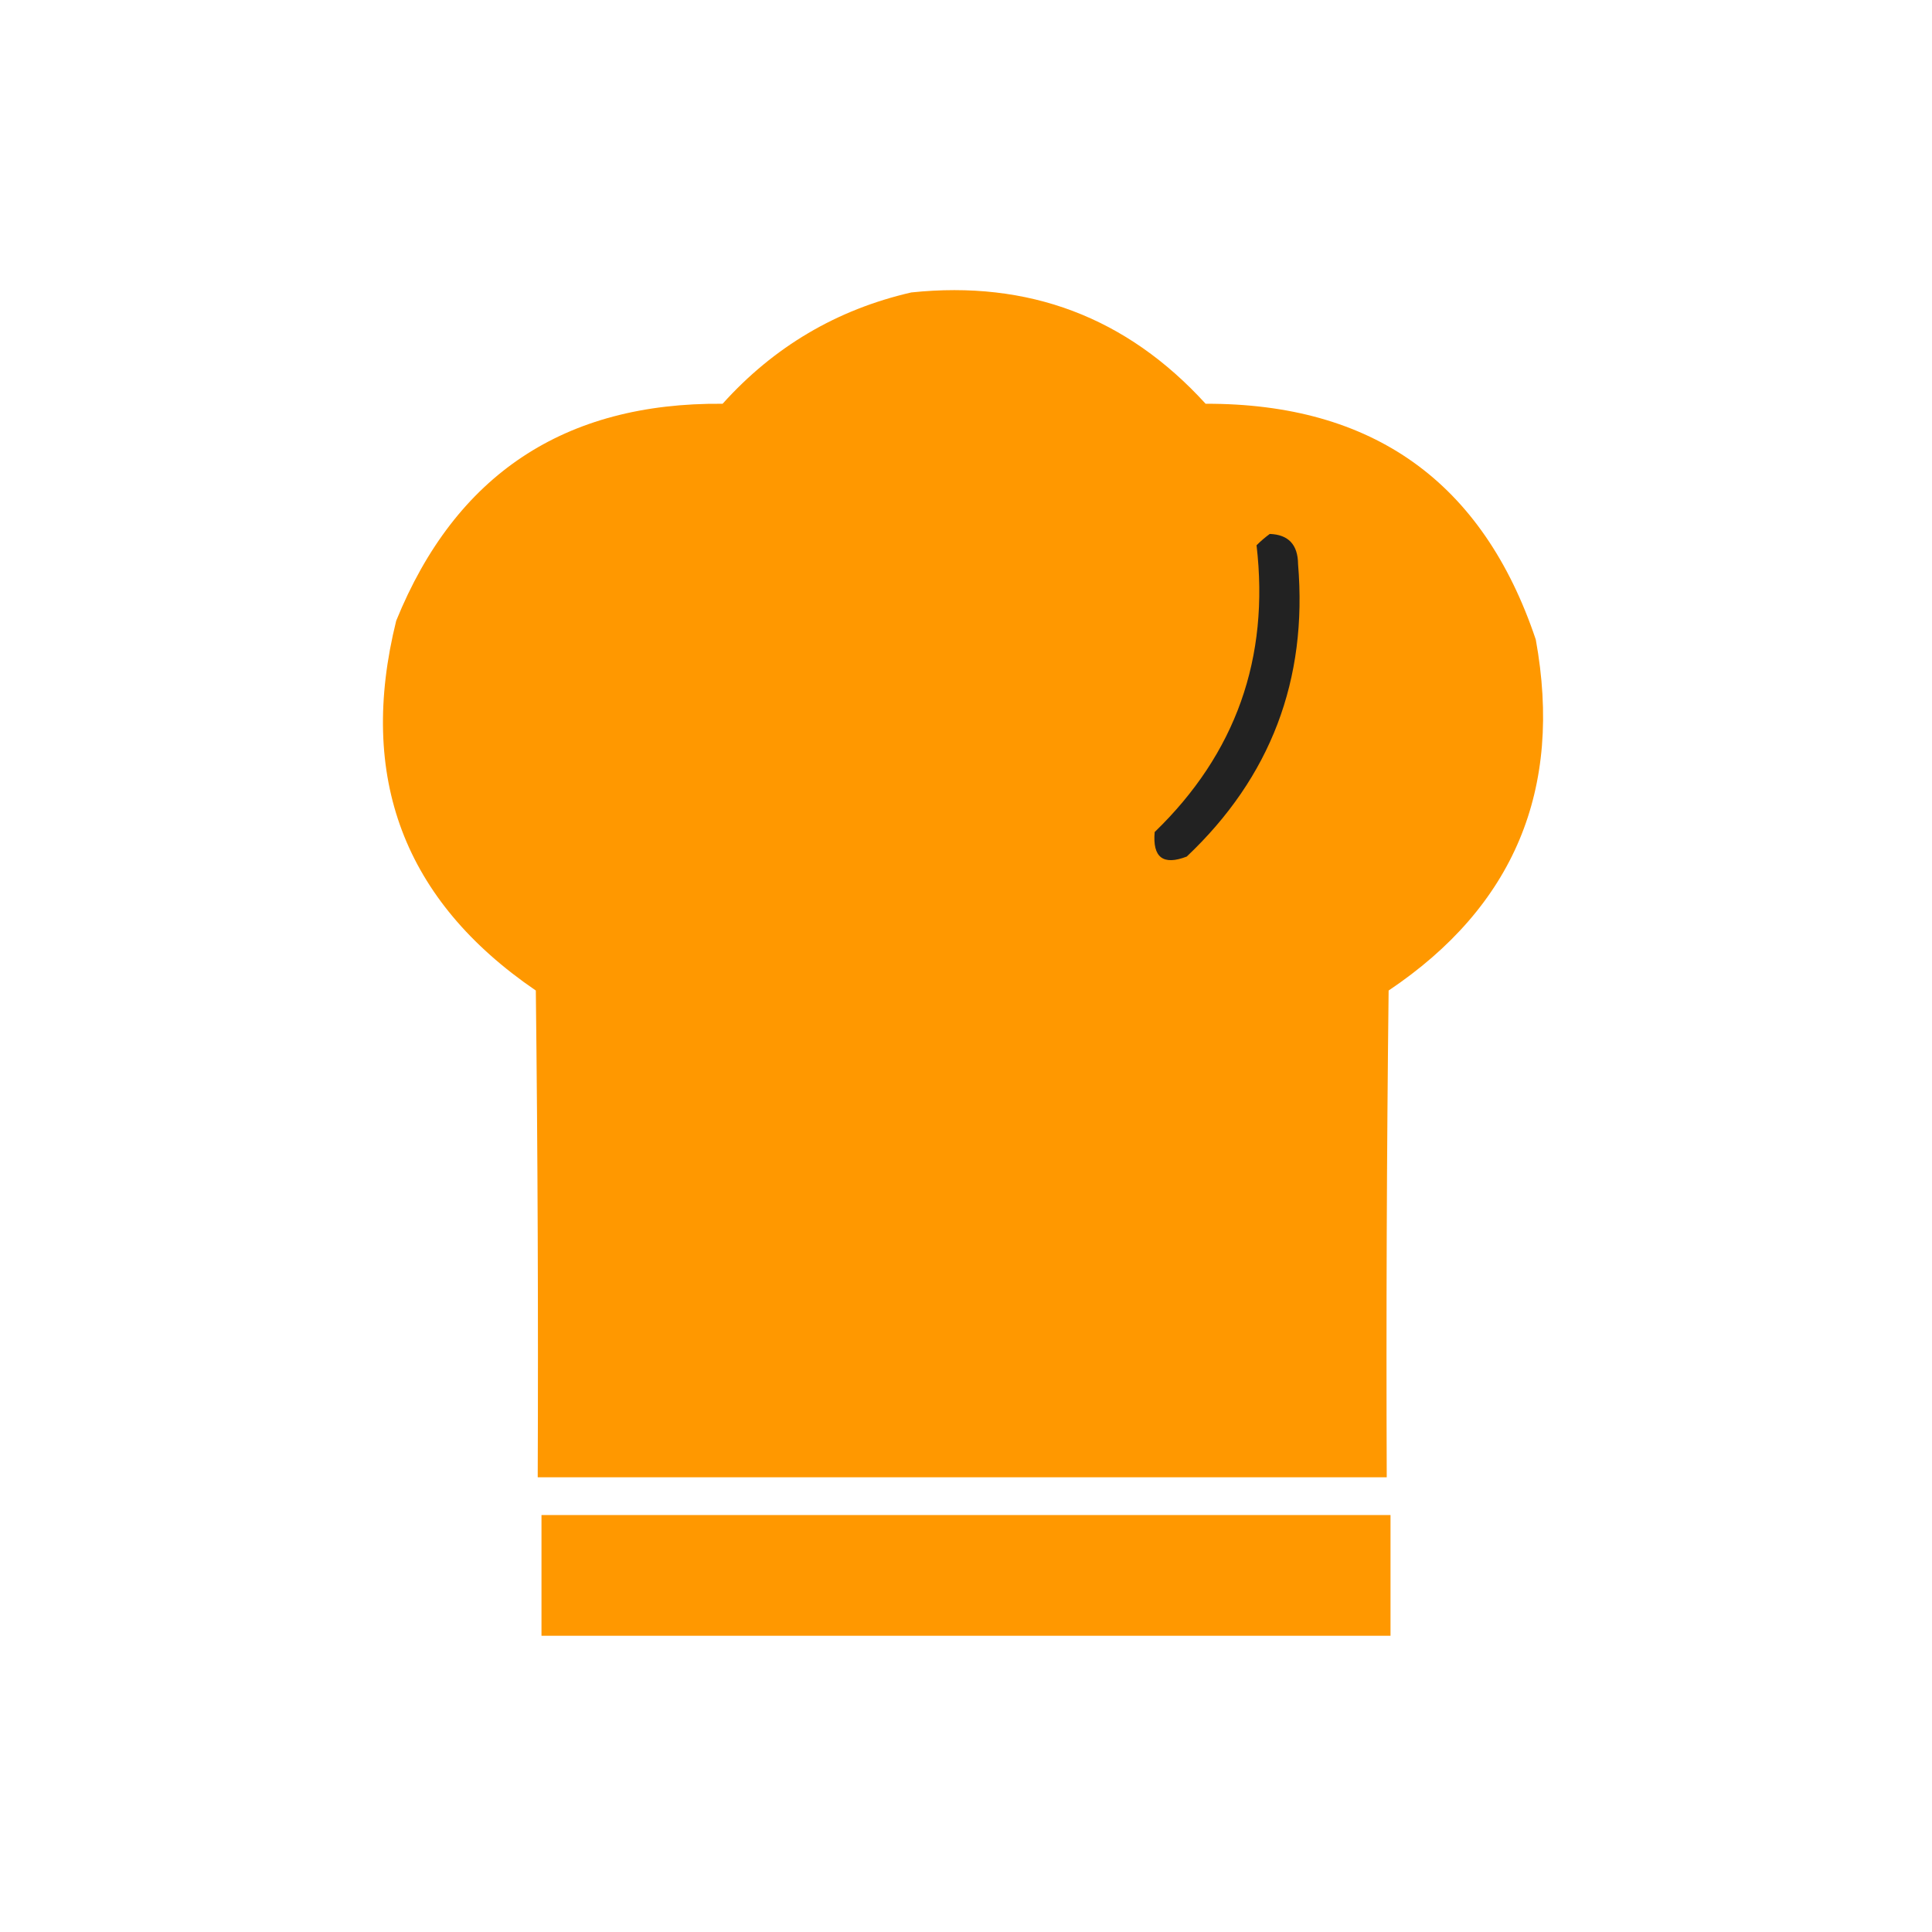 <?xml version="1.0" encoding="UTF-8"?>
<!DOCTYPE svg PUBLIC "-//W3C//DTD SVG 1.1//EN" "http://www.w3.org/Graphics/SVG/1.1/DTD/svg11.dtd">
<svg xmlns="http://www.w3.org/2000/svg" version="1.1" width="512px" height="512px" style="shape-rendering:geometricPrecision; text-rendering:geometricPrecision; image-rendering:optimizeQuality; fill-rule:evenodd; clip-rule:evenodd" xmlns:xlink="http://www.w3.org/1999/xlink">
<g><path style="opacity:0.997" fill="transparent" d="M 232.5,-0.5 C 247.833,-0.5 263.167,-0.5 278.5,-0.5C 368.144,10.388 435.644,54.721 481,132.5C 497.695,163.971 507.861,197.304 511.5,232.5C 511.5,247.833 511.5,263.167 511.5,278.5C 500.612,368.144 456.279,435.644 378.5,481C 347.029,497.695 313.696,507.861 278.5,511.5C 263.167,511.5 247.833,511.5 232.5,511.5C 142.856,500.612 75.356,456.279 30,378.5C 13.305,347.029 3.139,313.696 -0.5,278.5C -0.5,263.167 -0.5,247.833 -0.5,232.5C 10.387,142.857 54.721,75.357 132.5,30C 163.971,13.305 197.304,3.139 232.5,-0.5 Z"/></g>
<g><path style="opacity:1" fill="#FF9800" d="M 241.5,77.5 C 272.592,74.225 298.592,84.059 319.5,107C 363.808,106.884 392.974,127.717 407,169.5C 414.223,209.204 401.223,240.204 368,262.5C 367.5,305.499 367.333,348.499 367.5,391.5C 292.5,391.5 217.5,391.5 142.5,391.5C 142.667,348.499 142.5,305.499 142,262.5C 107.038,238.641 94.705,205.974 105,164.5C 120.721,125.804 149.554,106.637 191.5,107C 205.109,91.871 221.776,82.038 241.5,77.5 Z"/></g>
<g><path style="opacity:1" fill="#222" d="M 336.5,141.5 C 341.452,141.675 343.952,144.342 344,149.5C 346.57,180.131 336.737,205.965 314.5,227C 308.24,229.412 305.407,227.245 306,220.5C 327.481,199.729 336.481,174.396 333,144.5C 334.145,143.364 335.312,142.364 336.5,141.5 Z"/></g>
<g><path style="opacity:1" fill="#FF9800" d="M 143.5,401.5 C 218.5,401.5 293.5,401.5 368.5,401.5C 368.5,412.167 368.5,422.833 368.5,433.5C 293.5,433.5 218.5,433.5 143.5,433.5C 143.5,422.833 143.5,412.167 143.5,401.5 Z"/></g>
</svg>

